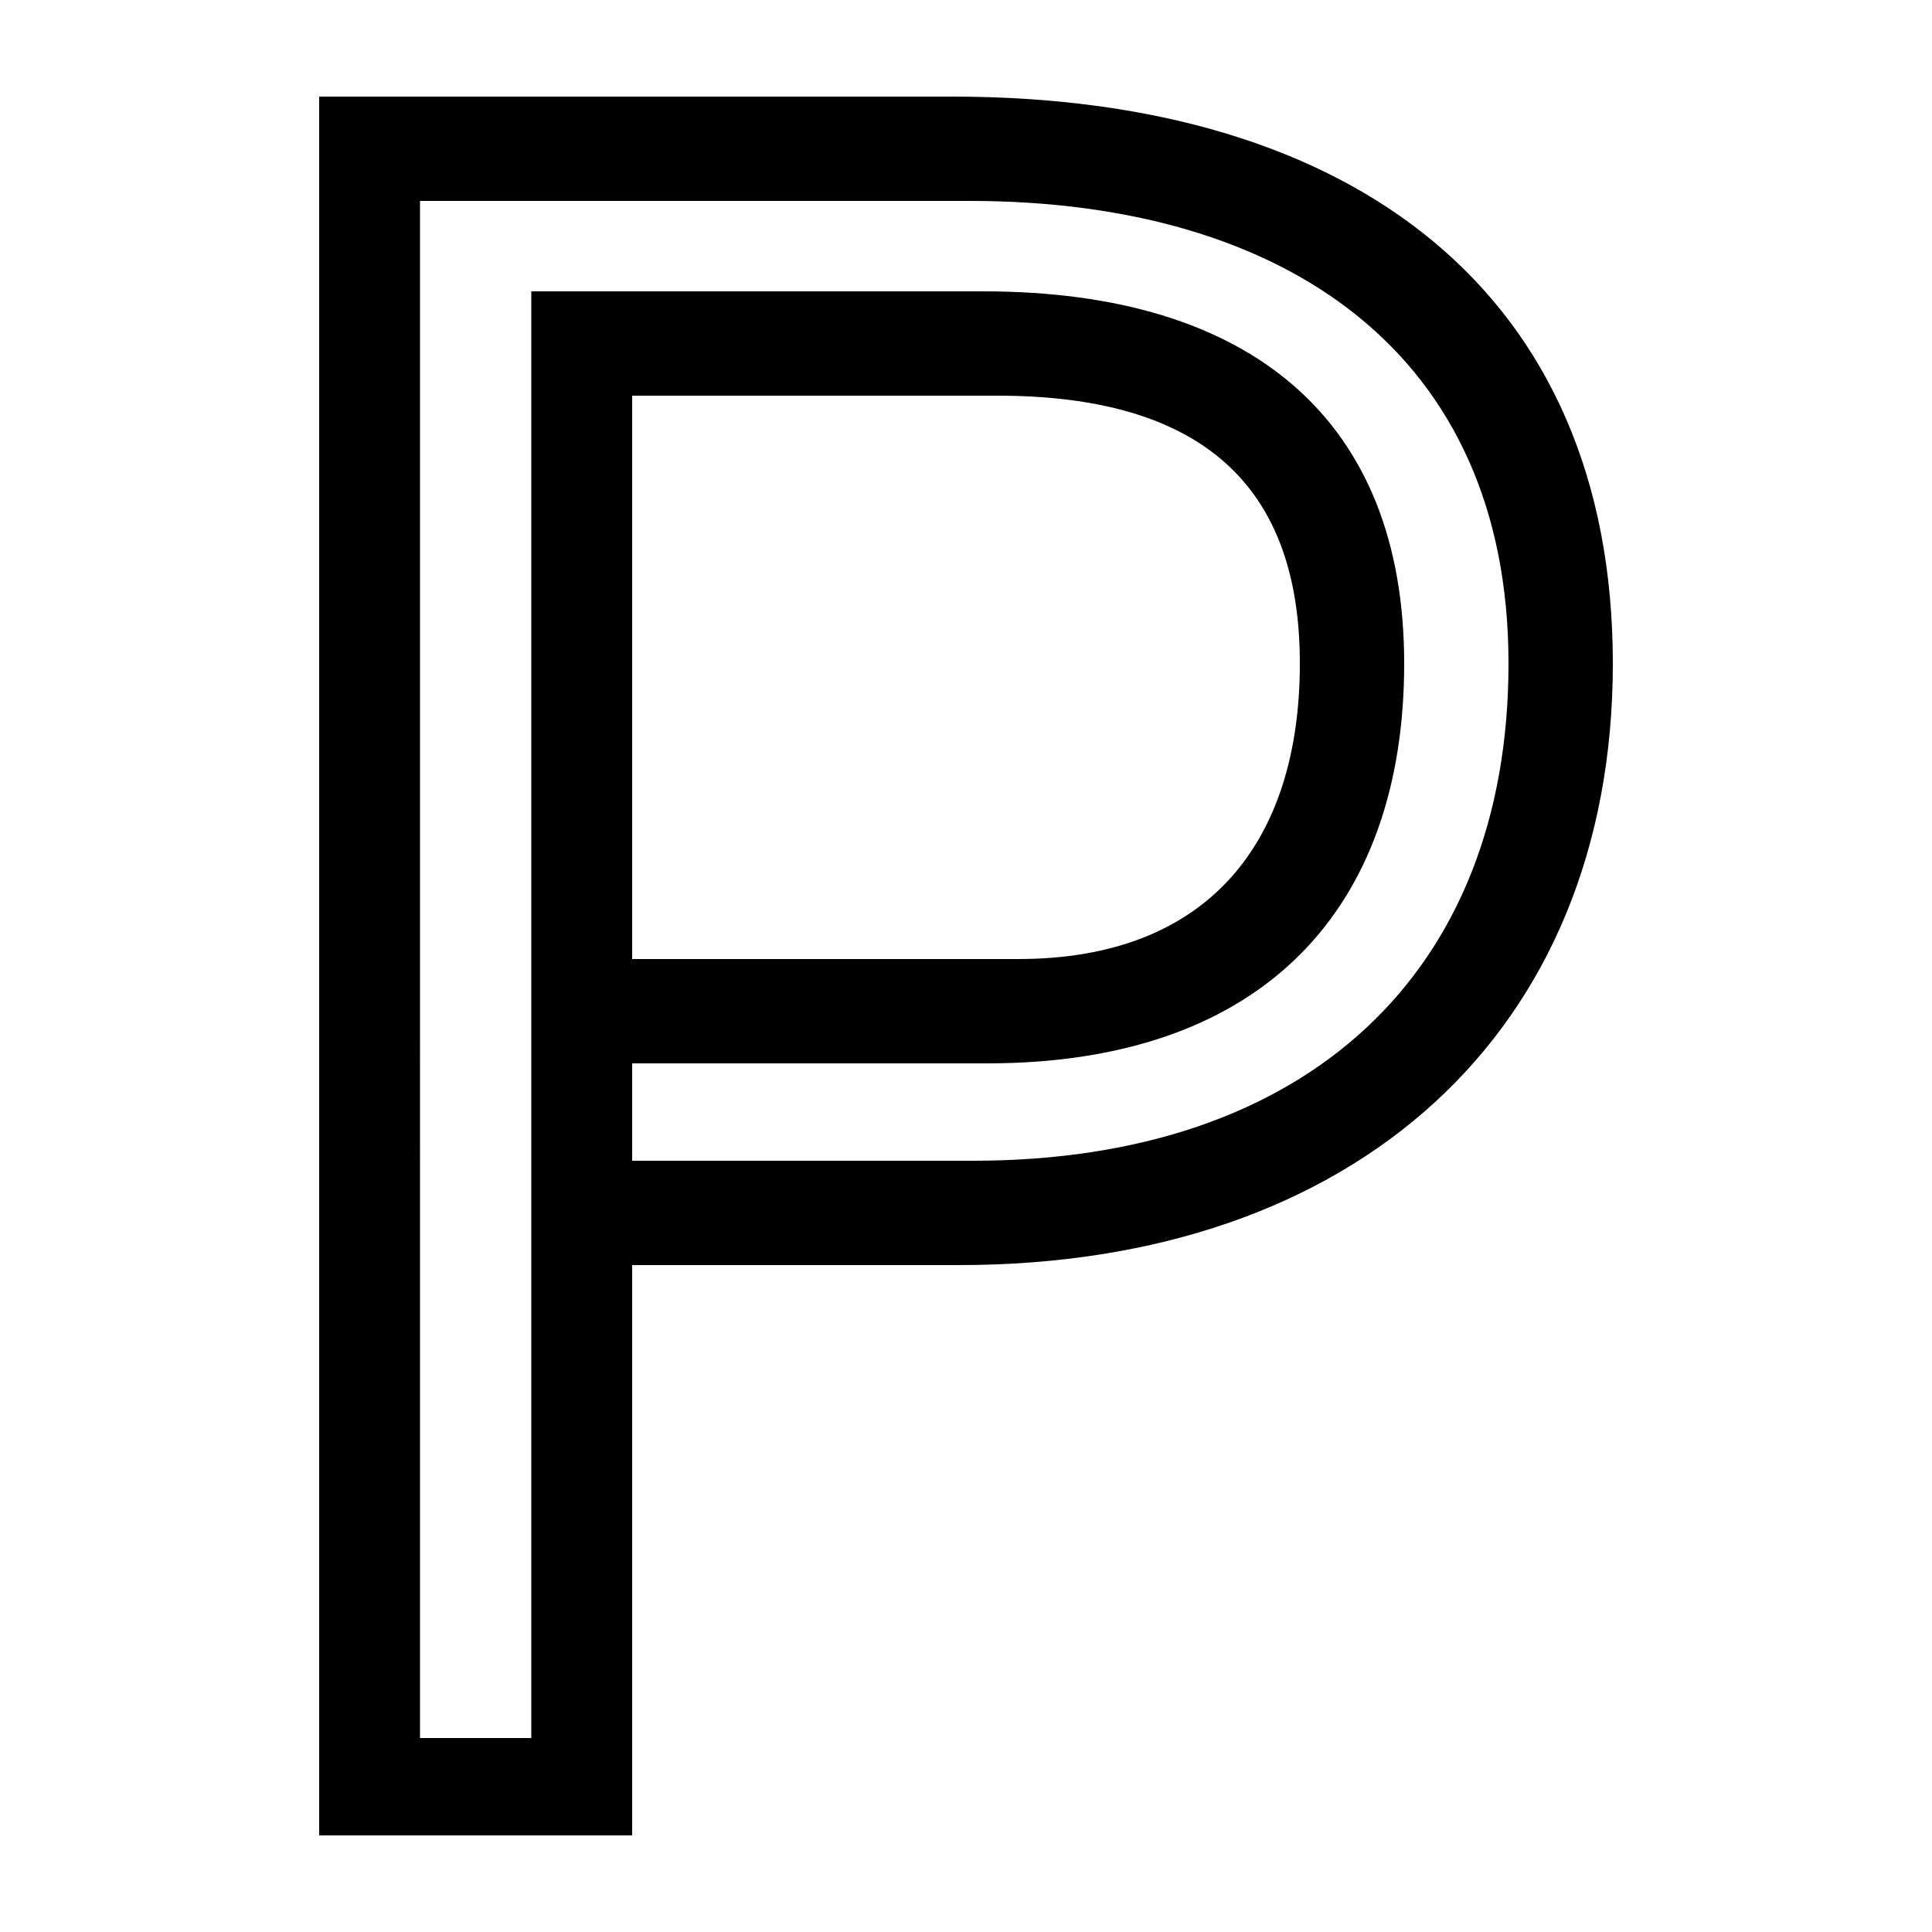 <svg viewBox="0 0 500 500" xmlns="http://www.w3.org/2000/svg"><path d="m82.6 475h81.001v-147.601h84.6c102.599 0 169.199-60.298 169.199-155.7 0-95.399-66.6-146.699-171-146.699h-163.8zm26.099-423.002h142.202c81.9 0 139.498 39.602 139.498 119.701 0 80.102-52.199 128.702-138.6 128.702h-88.198v-25.2h91.8c72 0 107.999-40.501 107.999-103.502 0-62.998-39.601-96.298-108.901-96.298h-117.001v374.398h-28.799zm54.902 50.401h94.5c53.097 0 78.298 23.399 78.298 69.3 0 45.9-23.399 76.5-72.898 76.5h-99.9z" fill="#000"/></svg>